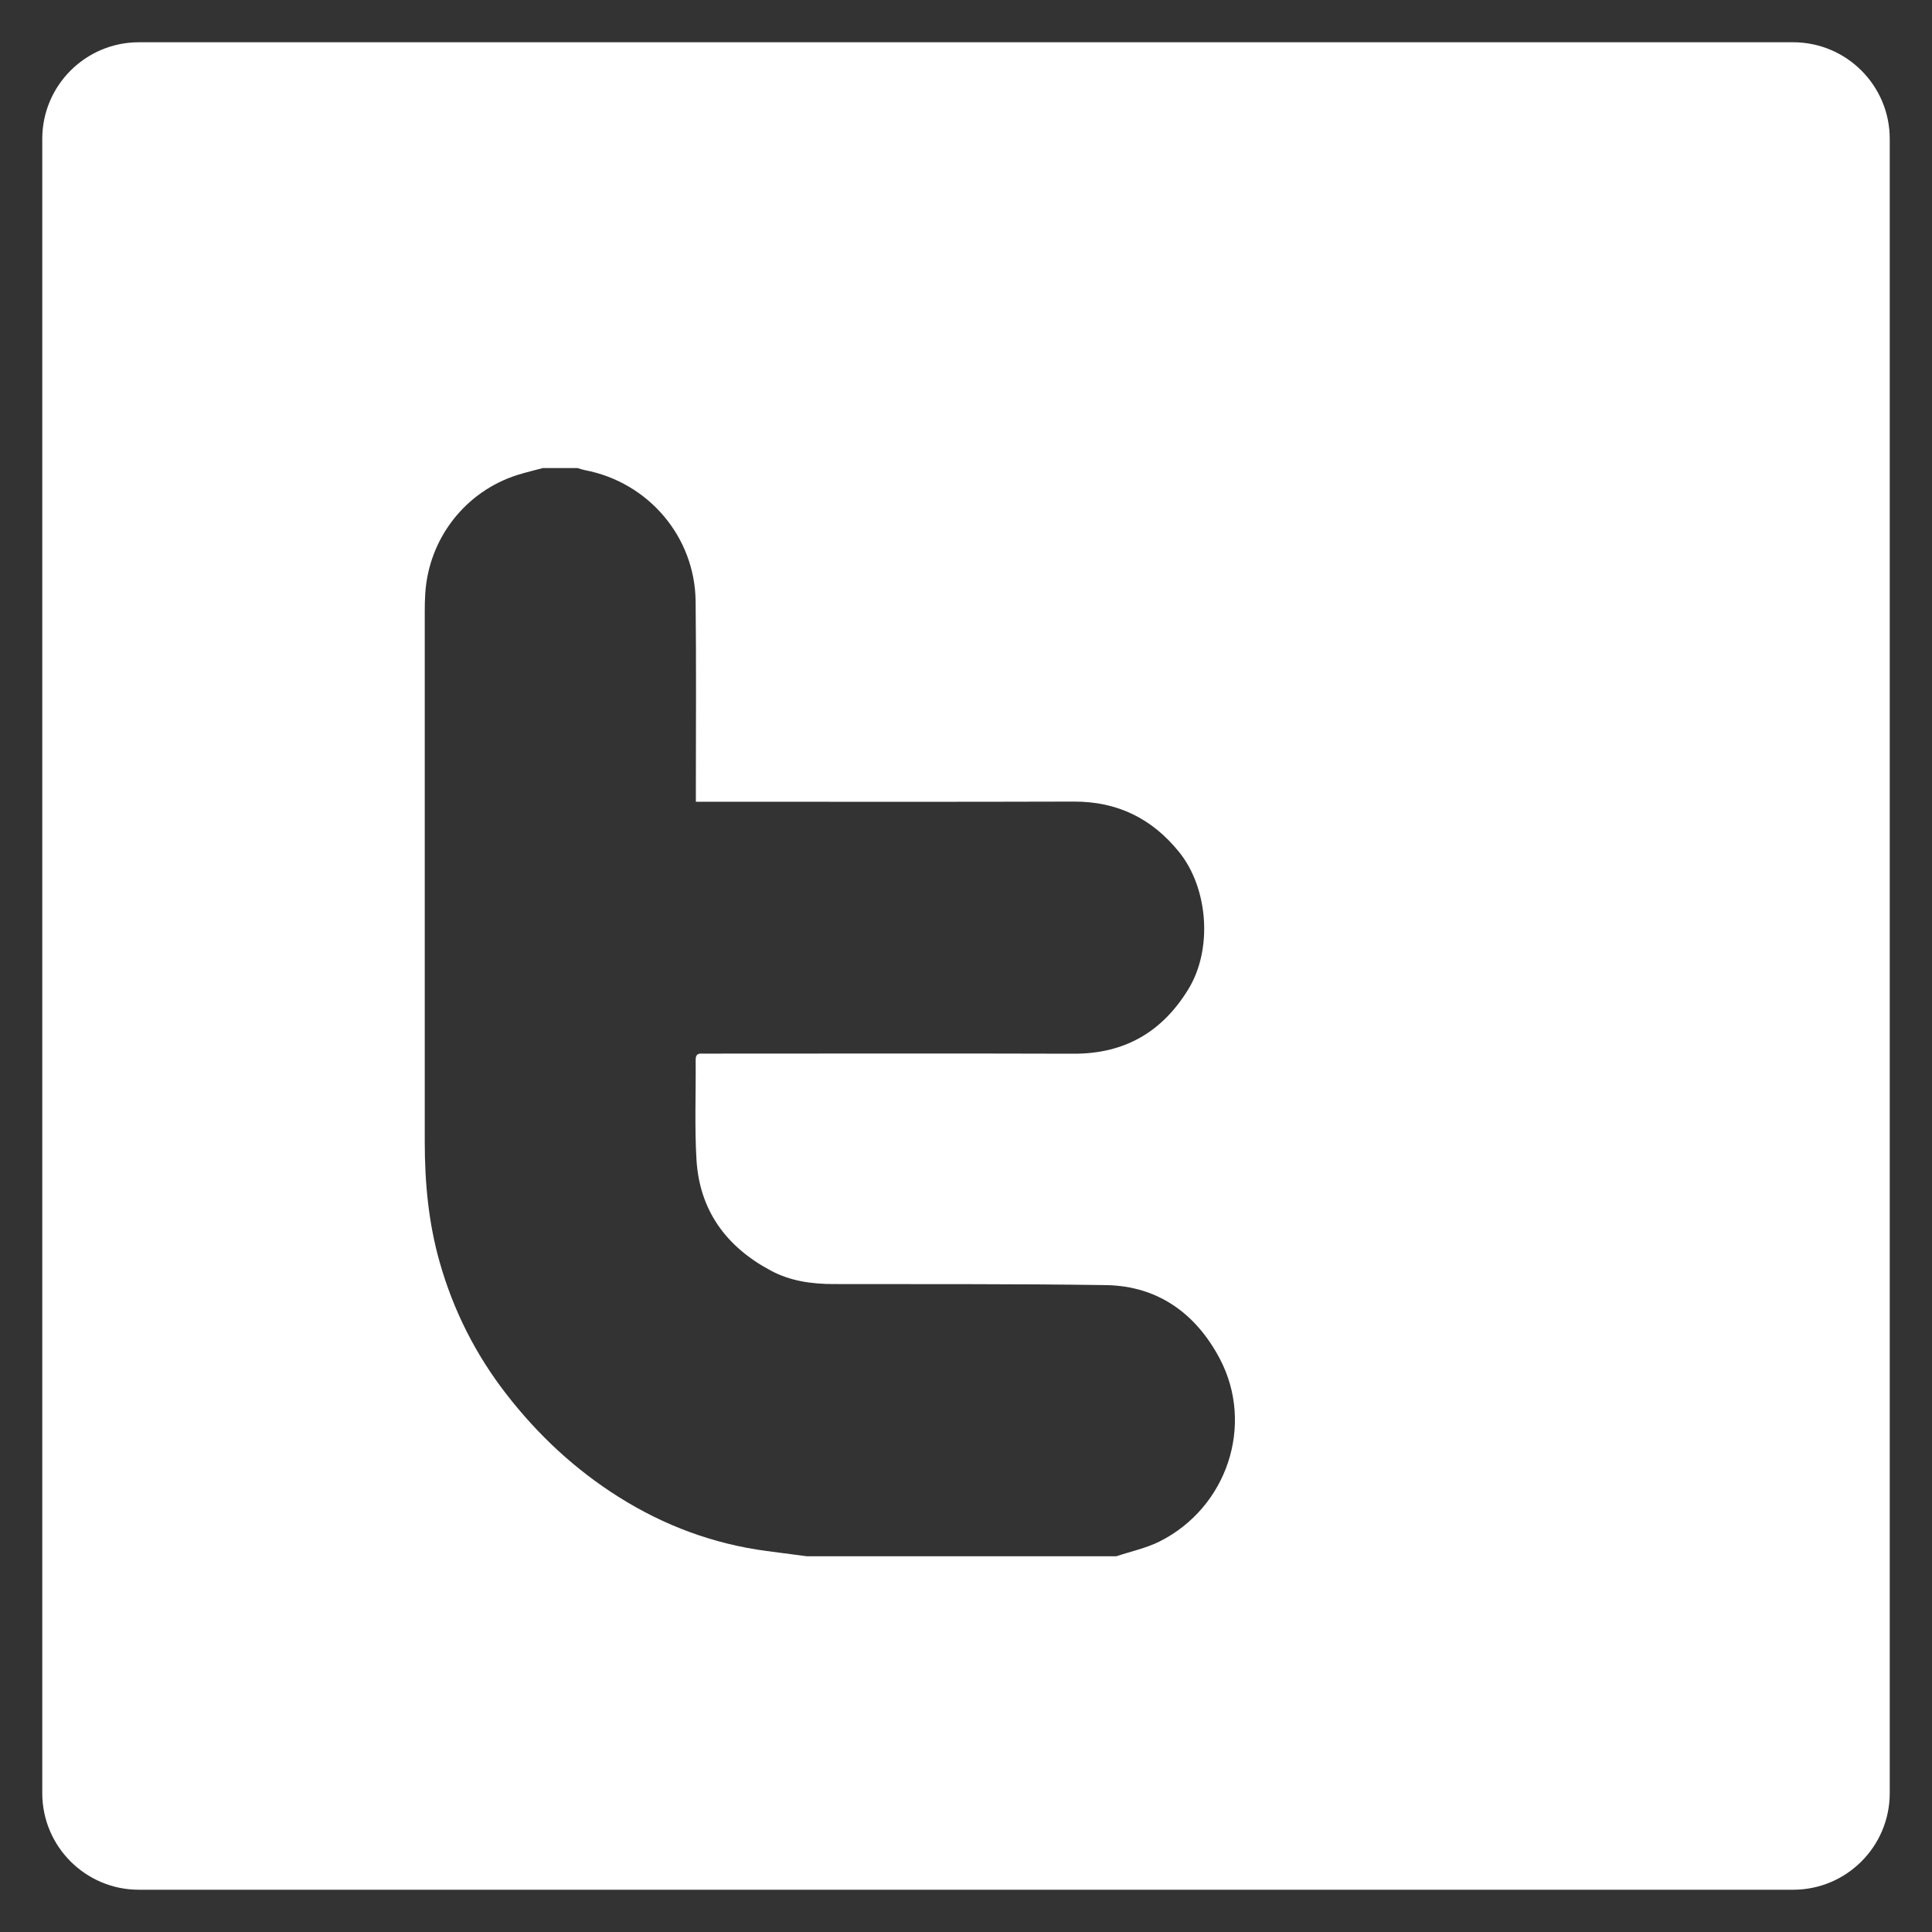 <?xml version="1.0" encoding="utf-8"?>
<!-- Generator: Adobe Illustrator 16.0.4, SVG Export Plug-In . SVG Version: 6.00 Build 0)  -->
<!DOCTYPE svg PUBLIC "-//W3C//DTD SVG 1.1//EN" "http://www.w3.org/Graphics/SVG/1.1/DTD/svg11.dtd">
<svg version="1.1" id="Ebene_1" xmlns="http://www.w3.org/2000/svg" xmlns:xlink="http://www.w3.org/1999/xlink" x="0px" y="0px"
	 width="40px" height="40px" viewBox="5.117 3.439 40 40" enable-background="new 5.117 3.439 40 40" xml:space="preserve">
<rect x="5.117" y="3.439" width="40" height="40" fill="#333333" stroke="none"/>
<g id="Ebene_1_1_" display="none">
	
		<polygon display="inline" fill="#FFFFFF" stroke="#000000" stroke-width="2" stroke-linecap="round" stroke-linejoin="round" points="
		24.537,28.873 29.814,38.83 39.999,38.83 24.537,9.706 9.098,38.83 20.258,38.83 	"/>
	
		<polyline display="inline" fill="#FFFFFF" stroke="#000000" stroke-width="2" stroke-linecap="round" stroke-linejoin="round" points="
		20.948,4.13 24.551,10.916 28.148,4.13 	"/>
</g>
<g id="Ebene_2" display="none">
	<g display="inline">
		<g>
			<polygon fill="#FFFFFF" stroke="#000000" stroke-width="4" stroke-linecap="round" stroke-linejoin="round" points="
				33.84,18.324 28.754,27.938 23.568,18.142 19.242,10.182 5.325,35.818 21.223,35.818 29.889,35.818 33.176,35.818 44.909,35.818 
							"/>
		</g>
		<polygon points="23.934,20.105 19.207,22.375 14.479,20.105 19.212,11.474 		"/>
	</g>
</g>
<g id="Ebene_3" display="none">
	<g display="inline">
		<path fill="none" stroke="#000000" stroke-width="3" stroke-linecap="round" stroke-linejoin="round" d="M40.25,12.398
			c-10.089-9.371-20.177,9.372-30.266,0c0,6.007,0,12.014,0,18.021c10.088,9.371,20.177-9.371,30.266,0
			C40.25,24.412,40.25,18.405,40.25,12.398z"/>
	</g>
</g>
<g id="Ebene_3_Kopie" display="none">
	<g display="inline">
		<path fill="none" stroke="#000000" stroke-width="3" stroke-linecap="round" stroke-linejoin="round" d="M40.25,12.398
			c-10.089-9.371-20.177,9.372-30.266,0c0,6.007,0,12.014,0,18.021c10.088,9.371,20.177-9.371,30.266,0
			C40.25,24.412,40.25,18.405,40.25,12.398z"/>
	</g>
	
		<line display="inline" fill="none" stroke="#000000" stroke-width="4" stroke-linecap="round" stroke-linejoin="round" x1="9.984" y1="12.398" x2="9.984" y2="41.499"/>
</g>
<g id="Ebene_5_Kopie" display="none">
	
		<rect x="8" y="7.5" display="inline" stroke="#000000" stroke-width="4" stroke-linejoin="round" stroke-miterlimit="10" width="34.25" height="34.25"/>
	<path display="inline" fill="#FFFFFF" d="M24.756,12.21c-0.033,1.316-0.064,2.629-0.099,3.95c-0.056,0-0.101,0-0.146,0
		c-0.85-0.003-1.699-0.007-2.548-0.01c-0.266-0.001-0.529,0.018-0.788,0.086c-0.435,0.116-0.724,0.381-0.844,0.821
		c-0.02,0.071-0.039,0.144-0.046,0.218c-0.021,0.215-0.046,0.43-0.047,0.646c-0.005,0.989-0.002,1.977-0.002,2.965
		c0,0.029,0,0.058,0,0.097c0.222,0.012,0.437,0.003,0.652,0.005c0.212,0.001,0.425,0,0.639,0c0.216,0,0.433,0,0.649,0
		c0.217,0,0.434,0,0.649,0c0.217,0,0.434,0,0.65,0c0.213,0,0.426,0,0.64,0c0.215,0,0.432,0,0.661,0
		c-0.063,1.417-0.133,2.823-0.198,4.239c-1.45,0-2.889,0-4.337,0c0,3.871,0,7.732,0,11.592c-0.076,0.022-4.285,0.033-4.484,0.012
		c-0.001-0.428,0-0.855-0.001-1.283c0-0.43,0-0.859,0-1.289c0-0.429,0-0.857,0-1.288c0-0.43,0-0.858,0-1.288
		c0-0.431,0-0.857,0-1.289c0-0.431,0-0.857,0-1.289c0-0.429,0-0.857,0-1.289c0-0.43,0-0.856,0-1.287c0-0.43,0-0.856,0-1.297
		c-1.025,0-2.041,0-3.062,0c0-1.416,0-2.822,0-4.239c1.019,0,2.035,0,3.062,0c0-0.047,0-0.085,0-0.123c0-1.118,0.002-2.235,0-3.352
		c0-0.723,0.099-1.43,0.355-2.108c0.505-1.339,1.43-2.273,2.74-2.834c0.525-0.225,1.074-0.363,1.639-0.446
		c0.645-0.096,1.293-0.106,1.943-0.081c0.461,0.019,0.921,0.039,1.384,0.067c0.281,0.017,0.564,0.05,0.848,0.078
		C24.693,12.193,24.723,12.202,24.756,12.21z"/>
</g>
<g id="Ebene_5_Kopie_Kopie" display="none">
	
		<rect x="8" y="7.5" display="inline" stroke="#000000" stroke-width="4" stroke-linejoin="round" stroke-miterlimit="10" width="34.25" height="34.25"/>
	<g id="_x34_q5BdL_1_" display="inline">
		<g>
			<path fill="#FFFFFF" d="M28.238,36.844c-2.135,0-4.271,0-6.406,0c-0.278-0.035-0.557-0.072-0.835-0.109
				c-1.103-0.147-2.122-0.526-3.062-1.118c-0.905-0.57-1.676-1.289-2.331-2.136c-0.635-0.818-1.093-1.729-1.376-2.725
				c-0.231-0.812-0.309-1.646-0.309-2.488c0-3.664,0-7.326,0-10.989c0-0.12,0.002-0.24,0.01-0.359
				c0.068-1.145,0.83-2.125,1.917-2.466c0.17-0.053,0.344-0.093,0.516-0.14c0.24,0,0.48,0,0.721,0
				c0.051,0.015,0.102,0.033,0.153,0.043c1.312,0.251,2.276,1.378,2.291,2.714c0.015,1.308,0.005,2.615,0.005,3.922
				c0,0.07,0,0.141,0,0.229c0.096,0,0.173,0,0.249,0c2.525,0,5.05,0.005,7.574-0.003c0.903-0.003,1.621,0.348,2.184,1.049
				c0.604,0.752,0.691,2.01,0.193,2.828c-0.543,0.894-1.325,1.348-2.381,1.344c-2.514-0.008-5.024-0.002-7.54-0.002
				c-0.048,0-0.096,0.002-0.144,0c-0.097-0.008-0.141,0.023-0.14,0.131c0.006,0.688-0.024,1.382,0.017,2.067
				c0.064,1.052,0.618,1.802,1.534,2.291c0.407,0.22,0.849,0.281,1.305,0.282c1.884,0.004,3.769-0.007,5.648,0.021
				c1.075,0.019,1.856,0.597,2.344,1.517c0.729,1.379,0.149,3.093-1.245,3.79C28.854,36.677,28.537,36.743,28.238,36.844z"/>
		</g>
	</g>
</g>
<g id="Ebene_2_Kopie" display="none">
	<g display="inline">
		<path fill="#FFFFFF" d="M30.521,28.872c-0.349,0.653-1.026,1.063-1.77,1.063c-0.738,0-1.421-0.408-1.77-1.063l-4.318-8.158
			l-3.459,1.661l-3.418-1.641l-7.1,13.084h32.59l-7.282-11.51L30.521,28.872z"/>
		<path fill="#FFFFFF" d="M46.6,34.749l-11.07-17.494c-0.381-0.603-1.062-0.961-1.768-0.929c-0.713,0.028-1.357,0.433-1.688,1.063
			l-3.319,6.272l-3.428-6.475L21,9.226c-0.35-0.644-1.024-1.045-1.757-1.045l0,0c-0.733,0-1.407,0.401-1.757,1.046L3.567,34.864
			c-0.336,0.62-0.321,1.37,0.039,1.977c0.36,0.607,1.014,0.978,1.719,0.978h39.584c0.729,0,1.399-0.396,1.752-1.033
			C47.014,36.145,46.988,35.365,46.6,34.749z M8.687,33.818l7.103-13.084l3.418,1.641l3.459-1.661l4.319,8.158
			c0.348,0.655,1.027,1.063,1.769,1.063c0.742,0,1.421-0.41,1.769-1.063l3.474-6.563l7.282,11.51H8.687L8.687,33.818z"/>
	</g>
</g>
<g id="Ebene_3_Kopie_2" display="none">
	<g display="inline">
		<path d="M16.38,34.624c-2.741,0-5.167-1.017-7.417-3.106c-0.305-0.283-0.479-0.682-0.479-1.099V12.398
			c0-0.597,0.354-1.137,0.9-1.375c0.548-0.239,1.184-0.129,1.621,0.276c1.692,1.572,3.4,2.304,5.374,2.304c0,0,0,0,0.001,0
			c2.581,0,5.264-1.247,8.104-2.565c3.012-1.398,6.125-2.845,9.369-2.845c2.74,0,5.166,1.016,7.416,3.106
			c0.308,0.284,0.479,0.682,0.479,1.099v18.021c0,0.597-0.354,1.138-0.899,1.375c-0.547,0.237-1.183,0.132-1.621-0.276
			c-1.69-1.569-3.398-2.304-5.375-2.304c-2.58,0-5.265,1.246-8.104,2.565C22.738,33.178,19.624,34.624,16.38,34.624z M11.484,29.742
			c1.538,1.281,3.107,1.882,4.896,1.882c2.581,0,5.264-1.246,8.104-2.565c3.013-1.396,6.125-2.845,9.369-2.845
			c1.748,0,3.367,0.413,4.896,1.255V13.075c-1.538-1.281-3.107-1.882-4.896-1.882c-2.58,0-5.265,1.246-8.104,2.565
			c-3.011,1.398-6.125,2.844-9.368,2.845H16.38c-1.748,0-3.367-0.413-4.895-1.255L11.484,29.742L11.484,29.742z"/>
	</g>
</g>
<g id="Ebene_3_Kopie_Kopie" display="none">
	<g display="inline">
		<path fill="#FFFFFF" d="M25.748,13.759c-3.011,1.398-6.125,2.844-9.368,2.845h-0.001c-1.56,0-3.013-0.349-4.395-1.018V30.13
			c1.38,1.013,2.801,1.494,4.396,1.494c2.581,0,5.264-1.246,8.104-2.565c3.013-1.396,6.125-2.845,9.369-2.845
			c1.748,0,3.367,0.413,4.896,1.255V13.075c-1.538-1.281-3.107-1.882-4.896-1.882C31.271,11.193,28.589,12.439,25.748,13.759z"/>
		<path fill="#FFFFFF" d="M41.271,11.299c-2.25-2.09-4.676-3.106-7.418-3.106c-3.242,0-6.356,1.446-9.369,2.845
			c-2.84,1.319-5.523,2.565-8.104,2.565c0,0,0,0-0.001,0c-1.607,0-3.037-0.495-4.427-1.524c-0.153-0.952-0.973-1.681-1.968-1.681
			c-1.104,0-2,0.896-2,2v29.101c0,1.104,0.896,2,2,2s2-0.896,2-2v-7.885c1.381,0.669,2.836,1.01,4.396,1.01
			c3.243,0,6.357-1.446,9.369-2.845c2.841-1.319,5.522-2.565,8.104-2.565c1.976,0,3.684,0.731,5.375,2.304
			c0.438,0.408,1.074,0.516,1.619,0.276c0.547-0.237,0.9-0.778,0.9-1.375V12.398C41.75,11.981,41.576,11.583,41.271,11.299z
			 M38.75,27.469c-1.527-0.842-3.148-1.255-4.896-1.255c-3.244,0-6.355,1.446-9.369,2.845c-2.84,1.319-5.523,2.565-8.104,2.565
			c-1.595,0-3.016-0.481-4.396-1.494V15.585c1.382,0.669,2.835,1.018,4.395,1.018h0.001c3.243,0,6.356-1.446,9.368-2.845
			c2.841-1.319,5.523-2.565,8.105-2.565c1.789,0,3.356,0.601,4.896,1.882L38.75,27.469L38.75,27.469z"/>
	</g>
</g>
<g id="Ebene_5_Kopie_Kopie_2" display="none">
	<g display="inline">
		<path fill="#FFFFFF" d="M42.25,5.5H8c-1.104,0-2,0.896-2,2v34.25c0,1.104,0.896,2,2,2h34.25c1.104,0,2-0.896,2-2V7.5
			C44.25,6.396,43.354,5.5,42.25,5.5z M24.579,25.229c-1.45,0-2.889,0-4.337,0c0,3.871,0,7.732,0,11.592
			c-0.076,0.022-4.285,0.033-4.484,0.012c-0.001-0.427,0-0.855-0.001-1.283c0-0.43,0-0.859,0-1.289c0-0.429,0-0.857,0-1.287
			c0-0.431,0-0.858,0-1.289s0-0.857,0-1.289c0-0.431,0-0.857,0-1.289c0-0.429,0-0.857,0-1.289c0-0.43,0-0.856,0-1.286
			c0-0.431,0-0.857,0-1.298c-1.025,0-2.041,0-3.062,0c0-1.416,0-2.822,0-4.239c1.019,0,2.035,0,3.062,0c0-0.047,0-0.085,0-0.123
			c0-1.118,0.002-2.235,0-3.352c0-0.723,0.099-1.43,0.355-2.108c0.505-1.339,1.43-2.273,2.74-2.834
			c0.525-0.225,1.074-0.363,1.639-0.446c0.645-0.096,1.293-0.106,1.943-0.081c0.461,0.019,0.921,0.039,1.384,0.067
			c0.281,0.017,0.564,0.05,0.848,0.078c0.027,0.002,0.057,0.011,0.09,0.019c-0.033,1.316-0.064,2.629-0.099,3.95
			c-0.056,0-0.101,0-0.146,0c-0.85-0.003-1.699-0.007-2.548-0.01c-0.266-0.001-0.529,0.018-0.788,0.086
			c-0.435,0.116-0.724,0.381-0.844,0.821c-0.02,0.071-0.039,0.144-0.046,0.218c-0.021,0.215-0.046,0.43-0.047,0.646
			c-0.005,0.989-0.002,1.977-0.002,2.965c0,0.029,0,0.058,0,0.097c0.222,0.012,0.437,0.003,0.652,0.005c0.212,0.001,0.425,0,0.639,0
			c0.216,0,0.433,0,0.649,0c0.217,0,0.434,0,0.649,0c0.217,0,0.434,0,0.65,0c0.213,0,0.426,0,0.64,0c0.215,0,0.432,0,0.661,0
			C24.714,22.405,24.645,23.812,24.579,25.229z"/>
	</g>
</g>
<g id="Ebene_5_Kopie_Kopie_Kopie">
	<g>
		<path fill="#FFFFFF" d="M42.242,4.314H7.992c-1.104,0-2,0.896-2,2v34.25c0,1.104,0.896,2,2,2h34.25c1.104,0,2-0.896,2-2V6.314
			C44.242,5.21,43.346,4.314,42.242,4.314z M29.124,35.354c-0.278,0.139-0.595,0.205-0.894,0.306c-2.135,0-4.271,0-6.406,0
			c-0.278-0.035-0.557-0.072-0.835-0.109c-1.103-0.147-2.122-0.526-3.062-1.118c-0.905-0.57-1.676-1.289-2.331-2.136
			c-0.635-0.819-1.093-1.729-1.376-2.726c-0.231-0.812-0.309-1.646-0.309-2.487c0-3.664,0-7.326,0-10.989
			c0-0.12,0.002-0.24,0.01-0.359c0.068-1.145,0.83-2.125,1.917-2.466c0.17-0.053,0.344-0.093,0.516-0.14c0.24,0,0.48,0,0.721,0
			c0.051,0.015,0.102,0.033,0.153,0.043c1.312,0.251,2.276,1.378,2.291,2.714c0.015,1.308,0.005,2.615,0.005,3.922
			c0,0.07,0,0.141,0,0.229c0.096,0,0.173,0,0.249,0c2.525,0,5.05,0.005,7.575-0.003c0.903-0.003,1.62,0.348,2.184,1.048
			c0.604,0.752,0.691,2.011,0.193,2.829c-0.543,0.894-1.326,1.347-2.382,1.343c-2.513-0.008-5.024-0.002-7.539-0.002
			c-0.048,0-0.096,0.002-0.144,0c-0.097-0.008-0.141,0.023-0.14,0.131c0.006,0.689-0.024,1.383,0.017,2.068
			c0.064,1.051,0.618,1.801,1.534,2.291c0.407,0.219,0.849,0.281,1.305,0.281c1.883,0.004,3.769-0.006,5.647,0.022
			c1.076,0.019,1.857,0.597,2.345,1.517C31.098,32.941,30.52,34.655,29.124,35.354z"/>
	</g>
</g>
</svg>
